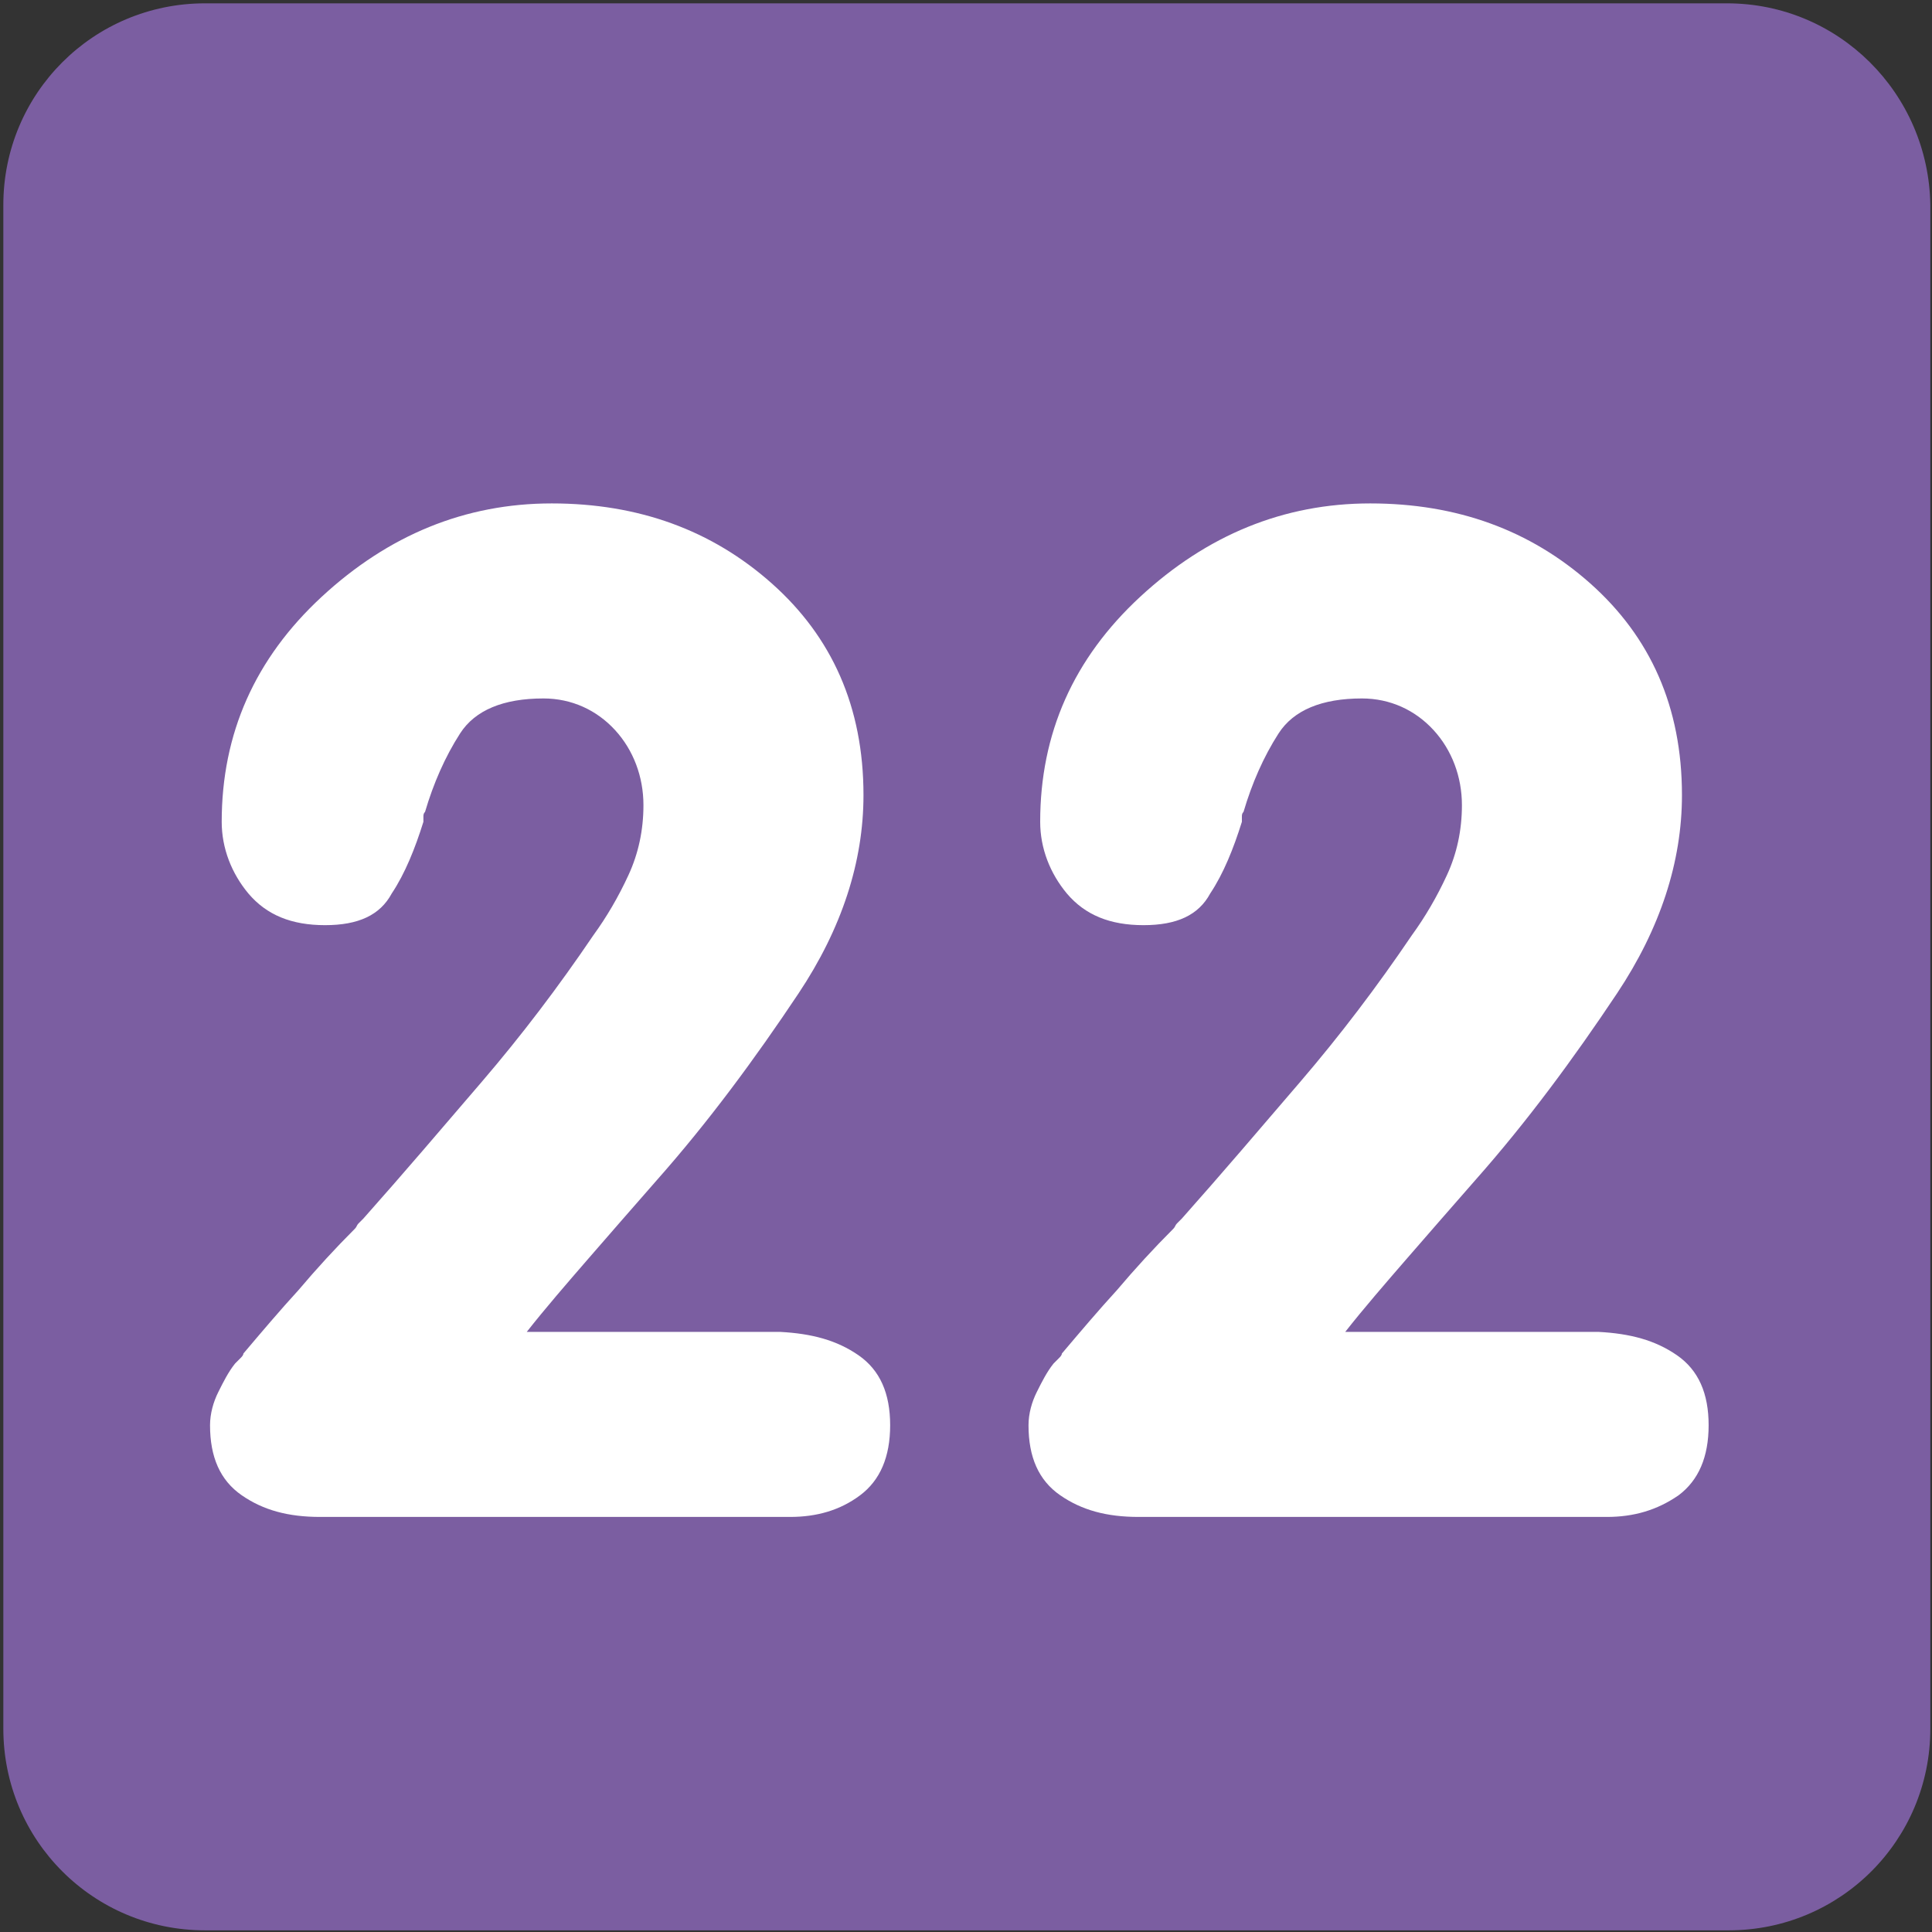 <?xml version="1.0" encoding="utf-8"?>
<!-- Generator: Adobe Illustrator 21.1.0, SVG Export Plug-In . SVG Version: 6.00 Build 0)  -->
<svg version="1.1" id="Layer_1" xmlns="http://www.w3.org/2000/svg" xmlns:xlink="http://www.w3.org/1999/xlink" x="0px" y="0px"
	 viewBox="0 0 115.9 115.9" style="enable-background:new 0 0 115.9 115.9;" xml:space="preserve">
<rect x="0" y="0" width="115.9" height="115.9" fill="#333333" stroke="none"/>
<style type="text/css">
	.st0{fill:#7B5EA1;}
	.st1{fill:#FFFFFF;}
</style>
<g>
	<path class="st0" d="M103.6,0.2H12.3C5.6,0.2,0.2,5.6,0.2,12.3v91.4c0,6.7,5.4,12.1,12.1,12.1h91.4c6.7,0,12.1-5.4,12.1-12.1V12.3
		C115.7,5.6,110.3,0.2,103.6,0.2L103.6,0.2z M103.6,0.2"/>
	<g>
		<path class="st1" d="M46.8,79.9c1.9,0.1,3.4,0.5,4.7,1.4c1.3,0.9,1.9,2.3,1.9,4.2c0,1.9-0.6,3.3-1.8,4.2c-1.2,0.9-2.6,1.3-4.2,1.3
			H19.2c-1.9,0-3.4-0.4-4.7-1.3c-1.3-0.9-1.9-2.3-1.9-4.2c0-0.7,0.2-1.4,0.5-2c0.3-0.6,0.6-1.2,1-1.7c0.1-0.1,0.2-0.2,0.3-0.3
			s0.2-0.2,0.2-0.3c1.1-1.3,2.2-2.6,3.3-3.8c1.1-1.3,2.2-2.5,3.4-3.7c0.1-0.1,0.1-0.2,0.2-0.3c0.1-0.1,0.2-0.2,0.3-0.3
			c2.4-2.7,4.7-5.4,7.1-8.2c2.4-2.8,4.6-5.7,6.7-8.8c0.8-1.1,1.5-2.3,2.1-3.6c0.6-1.3,0.9-2.7,0.9-4.2c0-1.7-0.6-3.3-1.7-4.5
			s-2.6-1.9-4.3-1.9c-2.4,0-4.1,0.7-5,2.1c-0.9,1.4-1.6,3-2.1,4.7c-0.1,0.1-0.1,0.2-0.1,0.3s0,0.2,0,0.3c-0.5,1.6-1.1,3.1-1.9,4.3
			c-0.7,1.3-2,1.9-4,1.9c-2,0-3.5-0.6-4.6-1.9c-1-1.2-1.6-2.7-1.6-4.3c0-5.3,2-9.8,6-13.5c4-3.7,8.6-5.6,13.8-5.6
			c5.2,0,9.6,1.6,13.2,4.8c3.6,3.2,5.5,7.4,5.5,12.7c0,4-1.3,8-3.9,11.9c-2.6,3.9-5.4,7.7-8.5,11.2c-1.4,1.6-2.8,3.2-4.1,4.7
			c-1.3,1.5-2.6,3-3.7,4.4H46.8z"/>
		<path class="st1" d="M95.9,79.9c1.9,0.1,3.4,0.5,4.7,1.4c1.3,0.9,1.9,2.3,1.9,4.2c0,1.9-0.6,3.3-1.8,4.2C99.4,90.6,98,91,96.4,91
			H68.3c-1.9,0-3.4-0.4-4.7-1.3c-1.3-0.9-1.9-2.3-1.9-4.2c0-0.7,0.2-1.4,0.5-2c0.3-0.6,0.6-1.2,1-1.7c0.1-0.1,0.2-0.2,0.3-0.3
			s0.2-0.2,0.2-0.3c1.1-1.3,2.2-2.6,3.3-3.8c1.1-1.3,2.2-2.5,3.4-3.7c0.1-0.1,0.1-0.2,0.2-0.3c0.1-0.1,0.2-0.2,0.3-0.3
			c2.4-2.7,4.7-5.4,7.1-8.2c2.4-2.8,4.6-5.7,6.7-8.8c0.8-1.1,1.5-2.3,2.1-3.6c0.6-1.3,0.9-2.7,0.9-4.2c0-1.7-0.6-3.3-1.7-4.5
			s-2.6-1.9-4.3-1.9c-2.4,0-4.1,0.7-5,2.1c-0.9,1.4-1.6,3-2.1,4.7c-0.1,0.1-0.1,0.2-0.1,0.3s0,0.2,0,0.3c-0.5,1.6-1.1,3.1-1.9,4.3
			c-0.7,1.3-2,1.9-4,1.9c-2,0-3.5-0.6-4.6-1.9c-1-1.2-1.6-2.7-1.6-4.3c0-5.3,2-9.8,6-13.5c4-3.7,8.6-5.6,13.8-5.6
			c5.2,0,9.6,1.6,13.2,4.8c3.6,3.2,5.5,7.4,5.5,12.7c0,4-1.3,8-3.9,11.9c-2.6,3.9-5.4,7.7-8.5,11.2c-1.4,1.6-2.8,3.2-4.1,4.7
			c-1.3,1.5-2.6,3-3.7,4.4H95.9z"/>
	</g>
</g>
</svg>
